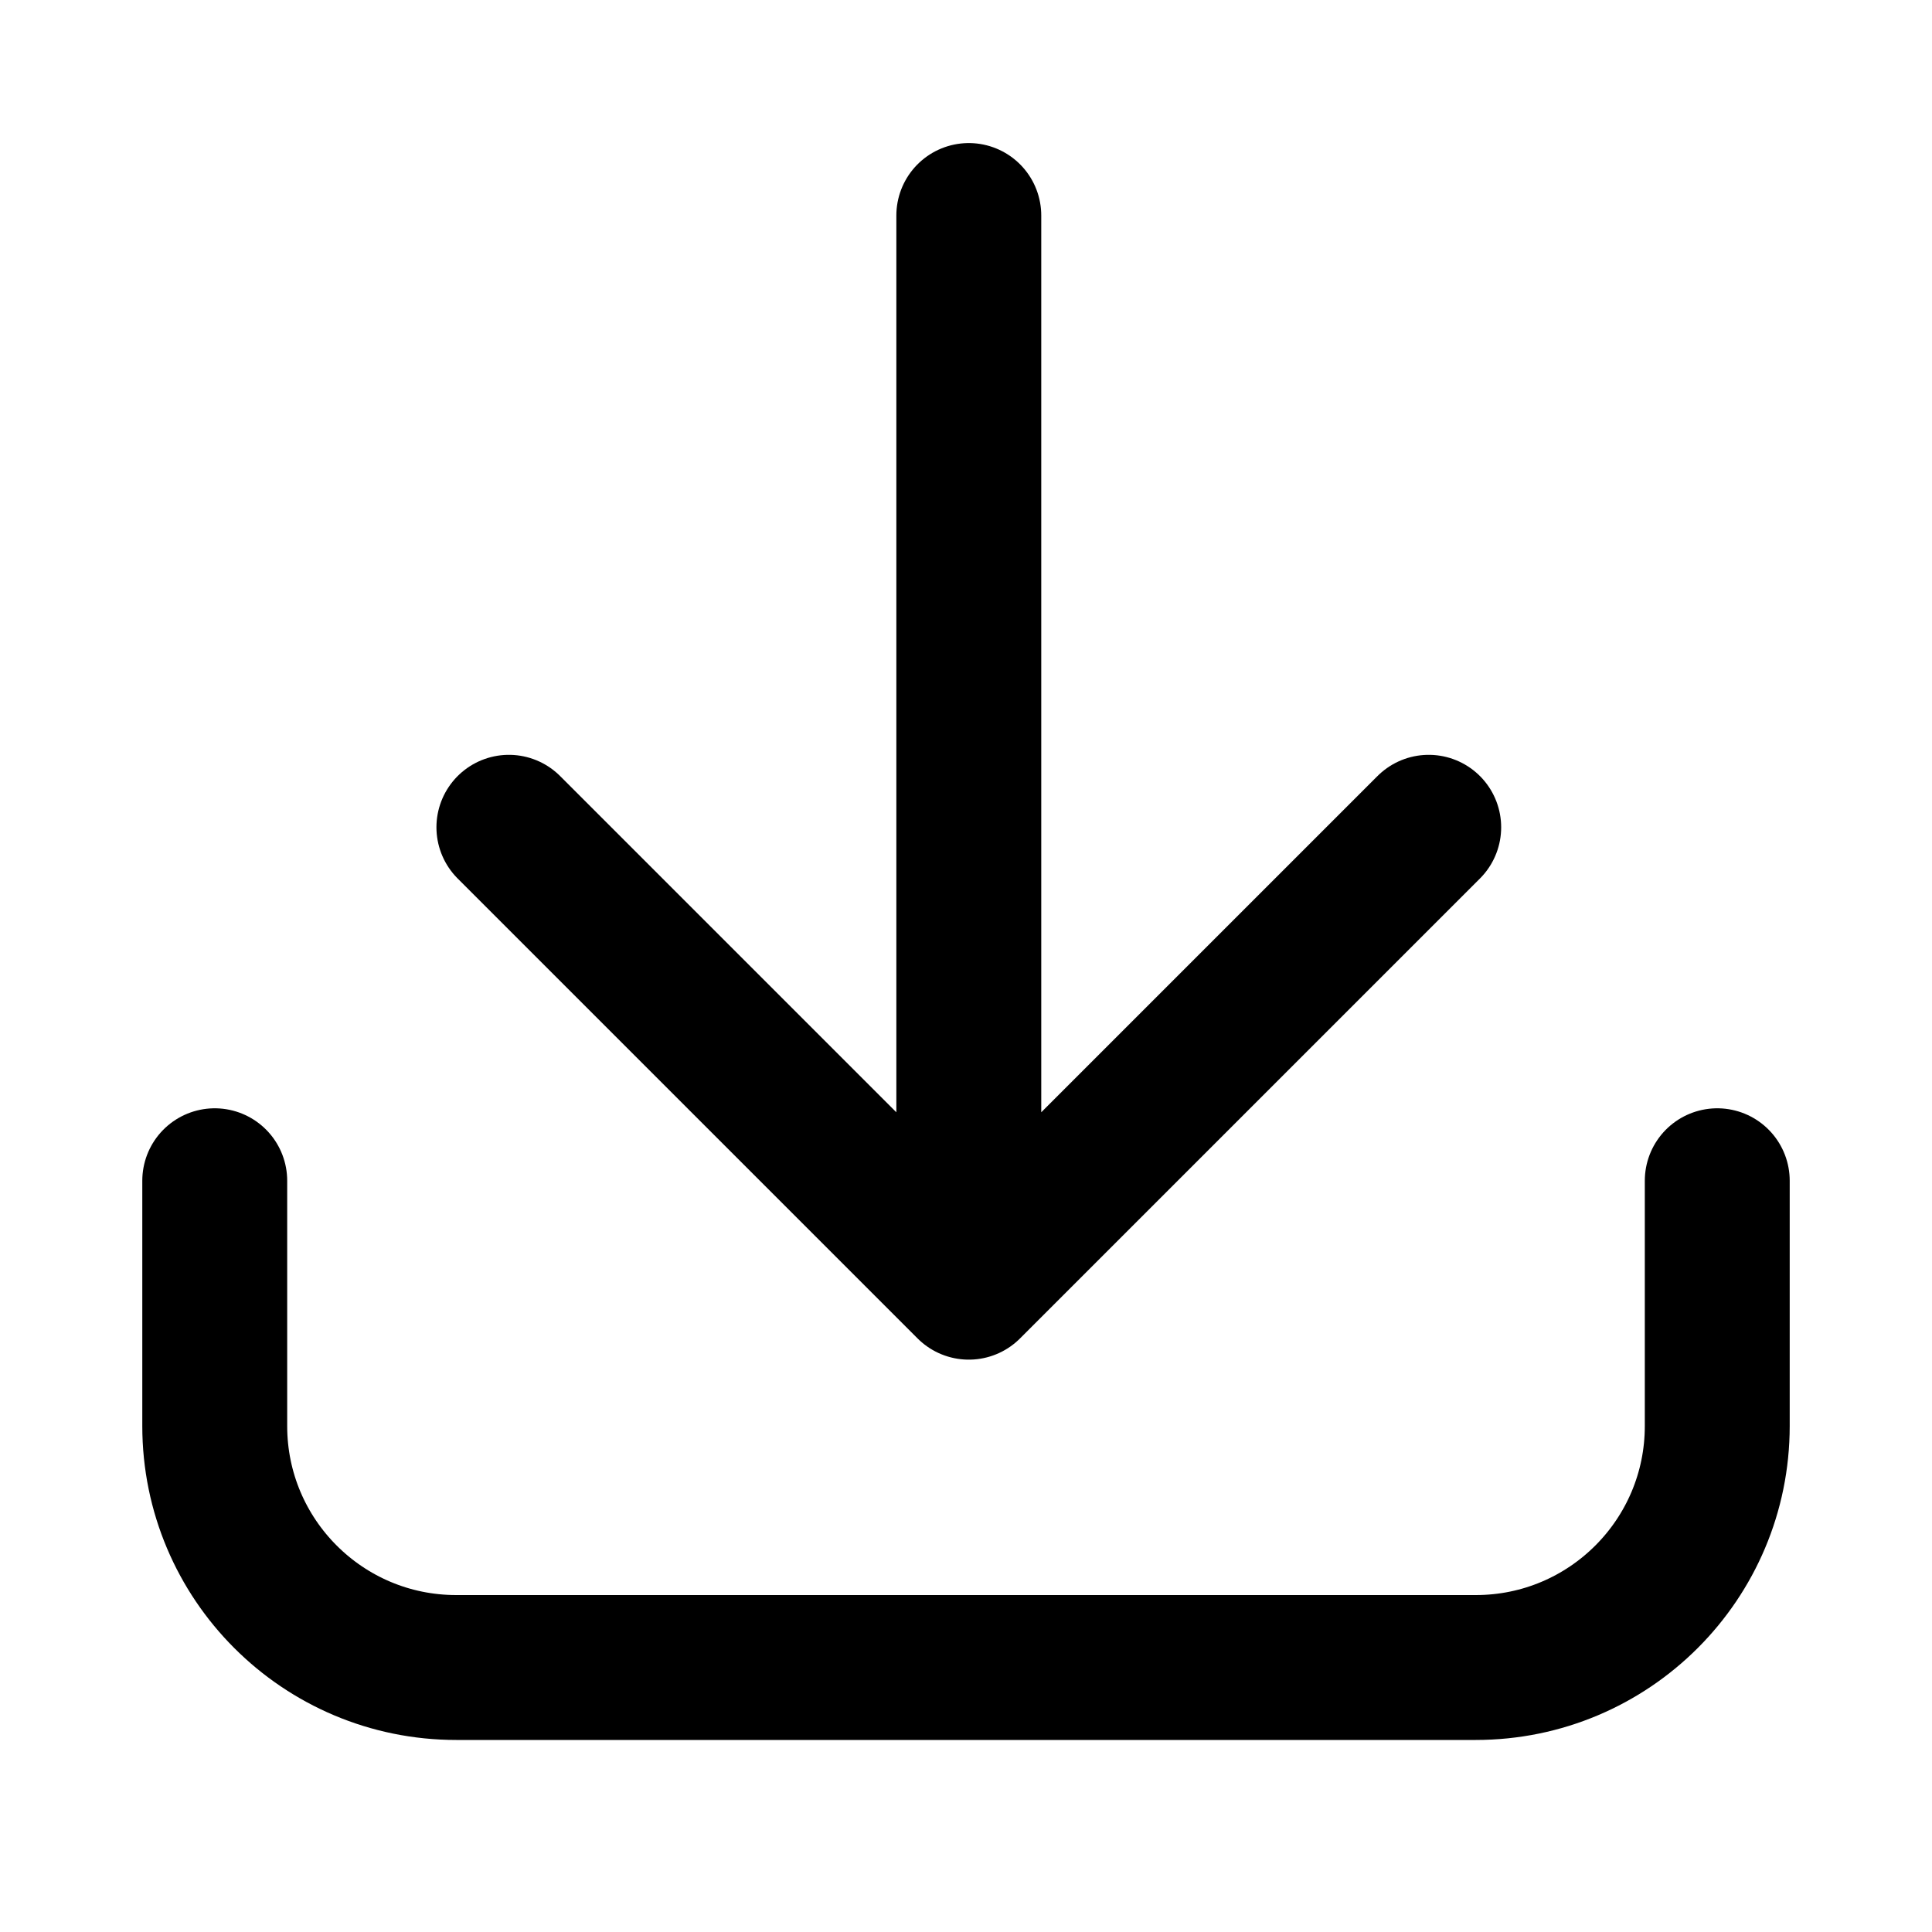 <svg width="20" height="20" viewBox="0 0 20 20" fill="none" xmlns="http://www.w3.org/2000/svg">
<path d="M17.777 12.223V14.762C17.777 16.143 16.658 17.262 15.277 17.262H4.723C3.342 17.262 2.223 16.143 2.223 14.762V12.223M14.79 8.564L10.029 13.325L5.268 8.564M10.029 2.231V13.311" stroke="black" stroke-width="1.5" stroke-miterlimit="10" stroke-linecap="round" stroke-linejoin="round"/>
</svg>
